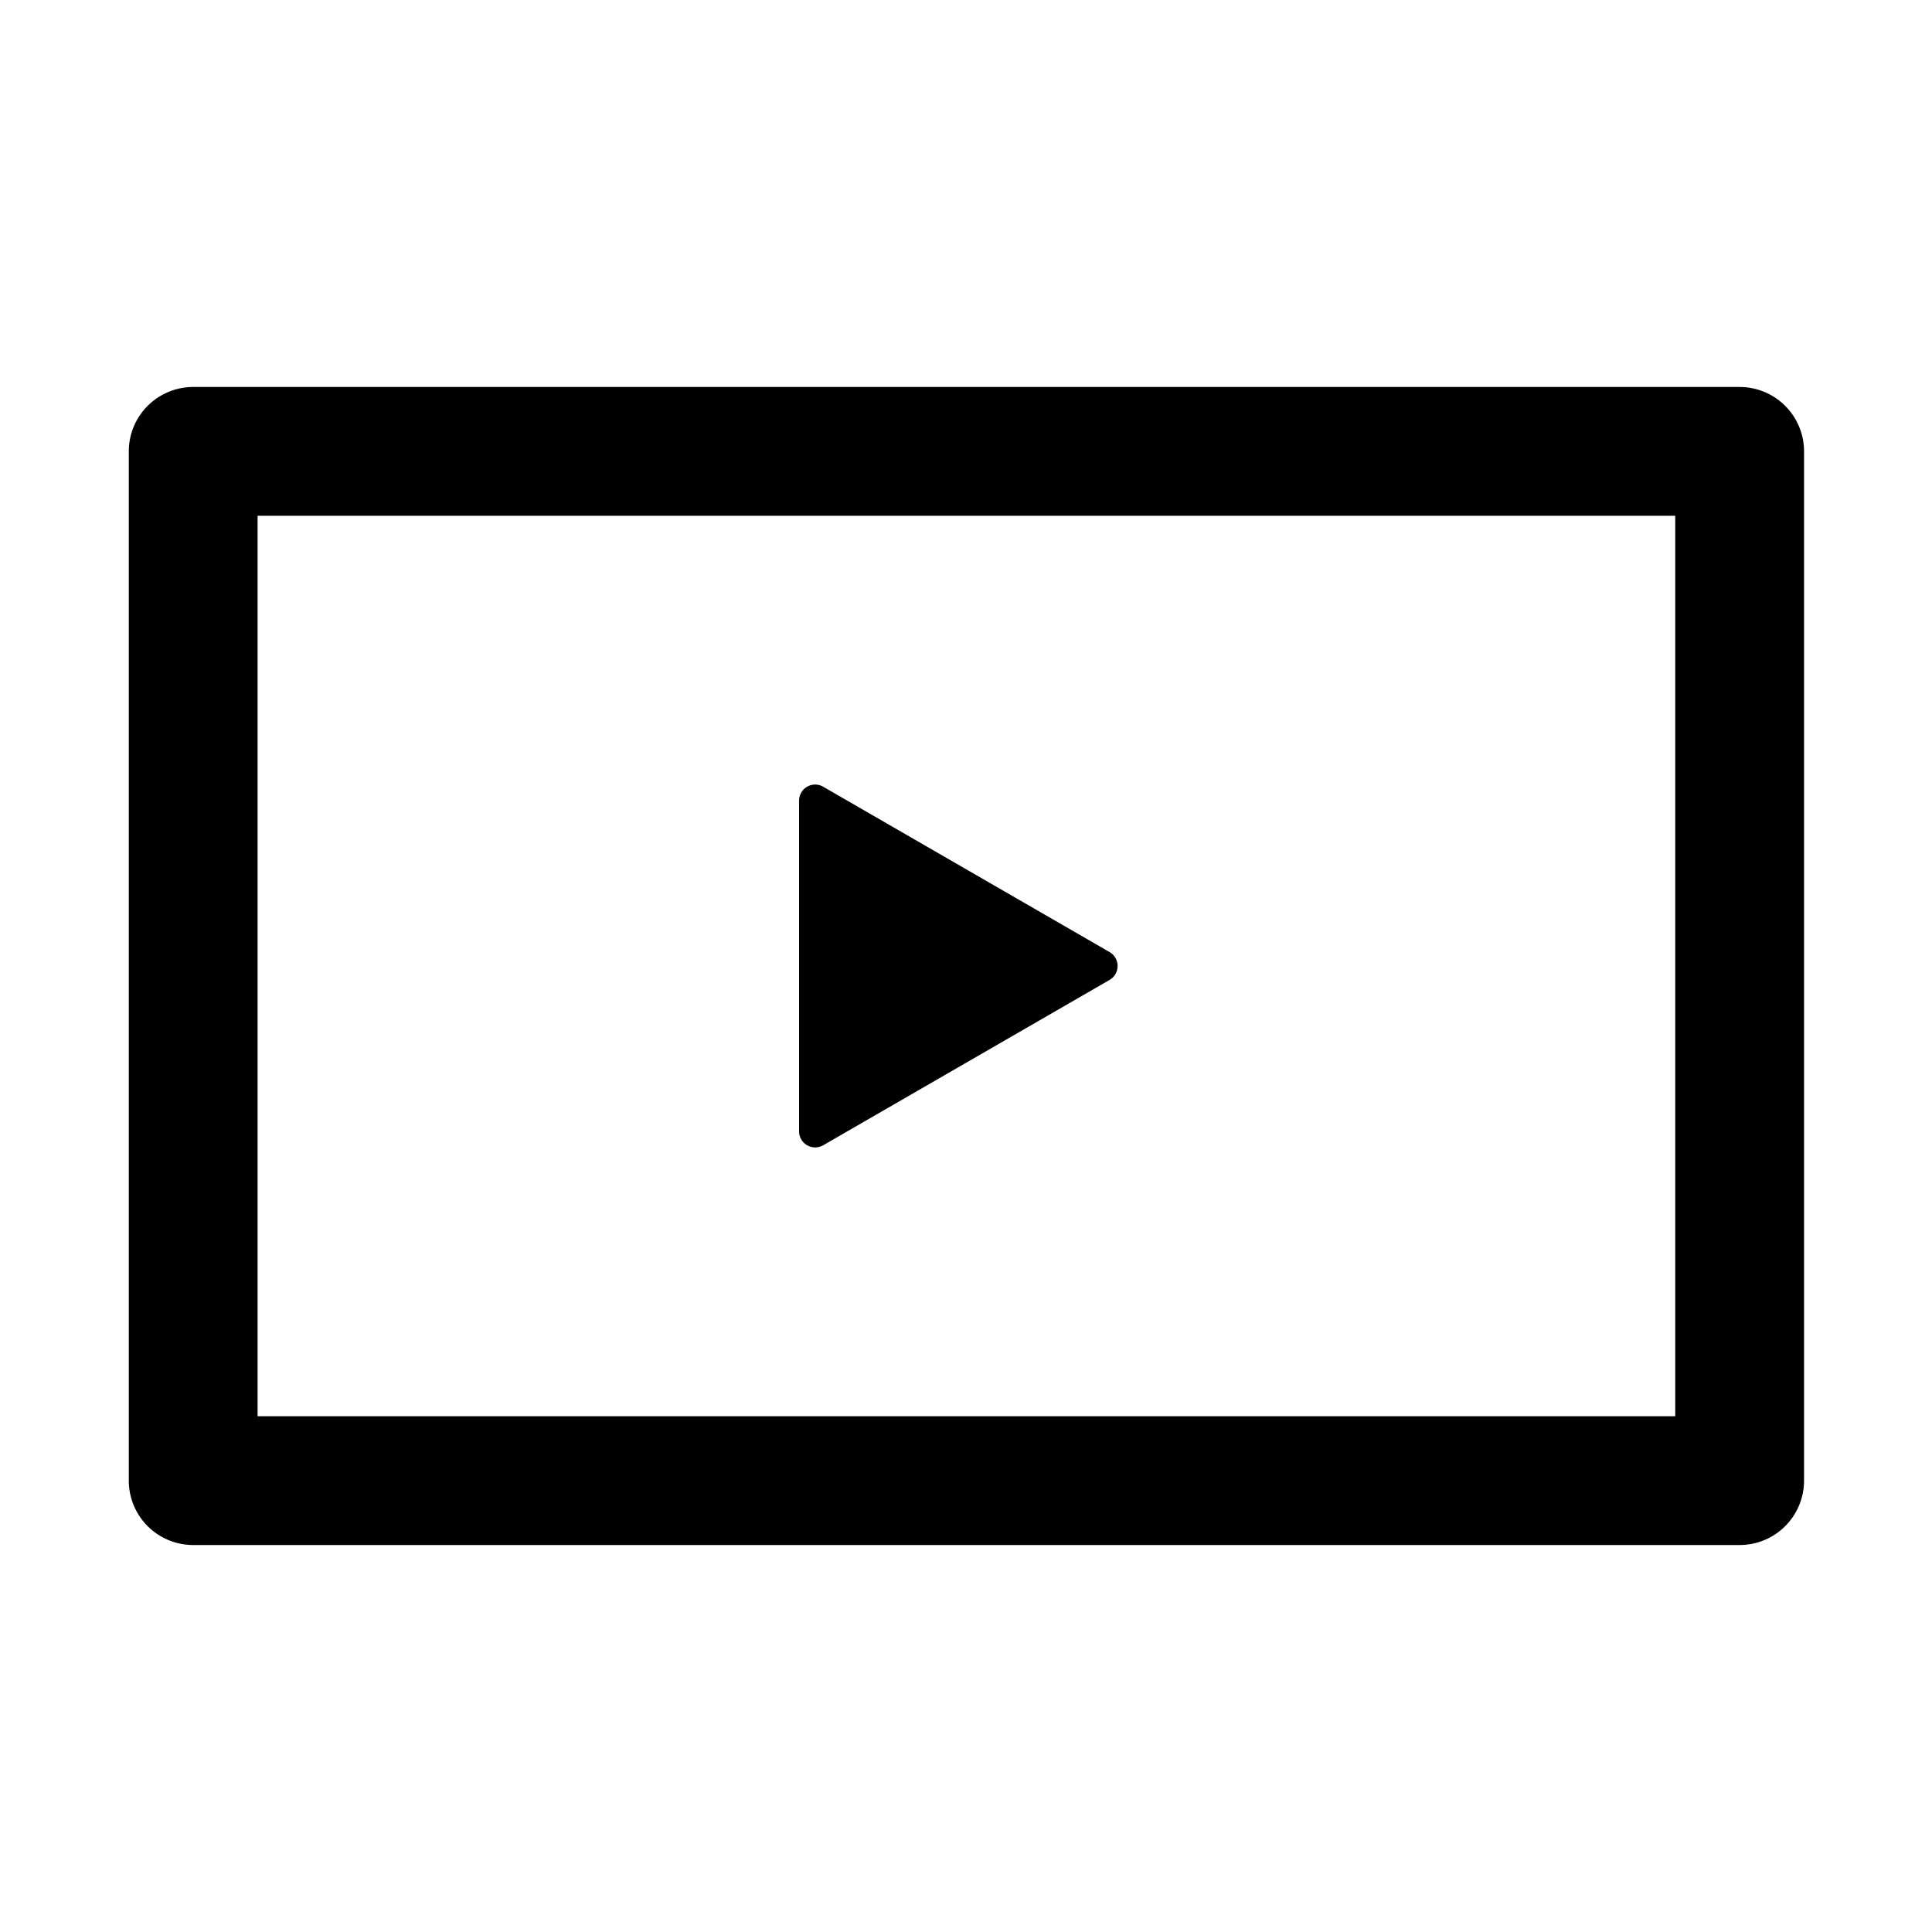 <svg xmlns="http://www.w3.org/2000/svg" width="600" height="600" viewBox="0 0 600 600"><title>imageicons2</title><g id="Motion"><path d="M520.26,160.18V439.82H80V160.18H520.26m20-40H60a20,20,0,0,0-20,20V459.82a20,20,0,0,0,20,20H540.26a20,20,0,0,0,20-20V140.18a20,20,0,0,0-20-20Z"/><path d="M253.16,243.65a5,5,0,0,0-5,5V351.34a5,5,0,0,0,7.5,4.33l88.92-51.34a5,5,0,0,0,0-8.66l-88.92-51.34a4.93,4.93,0,0,0-2.5-.68Z"/></g></svg>
